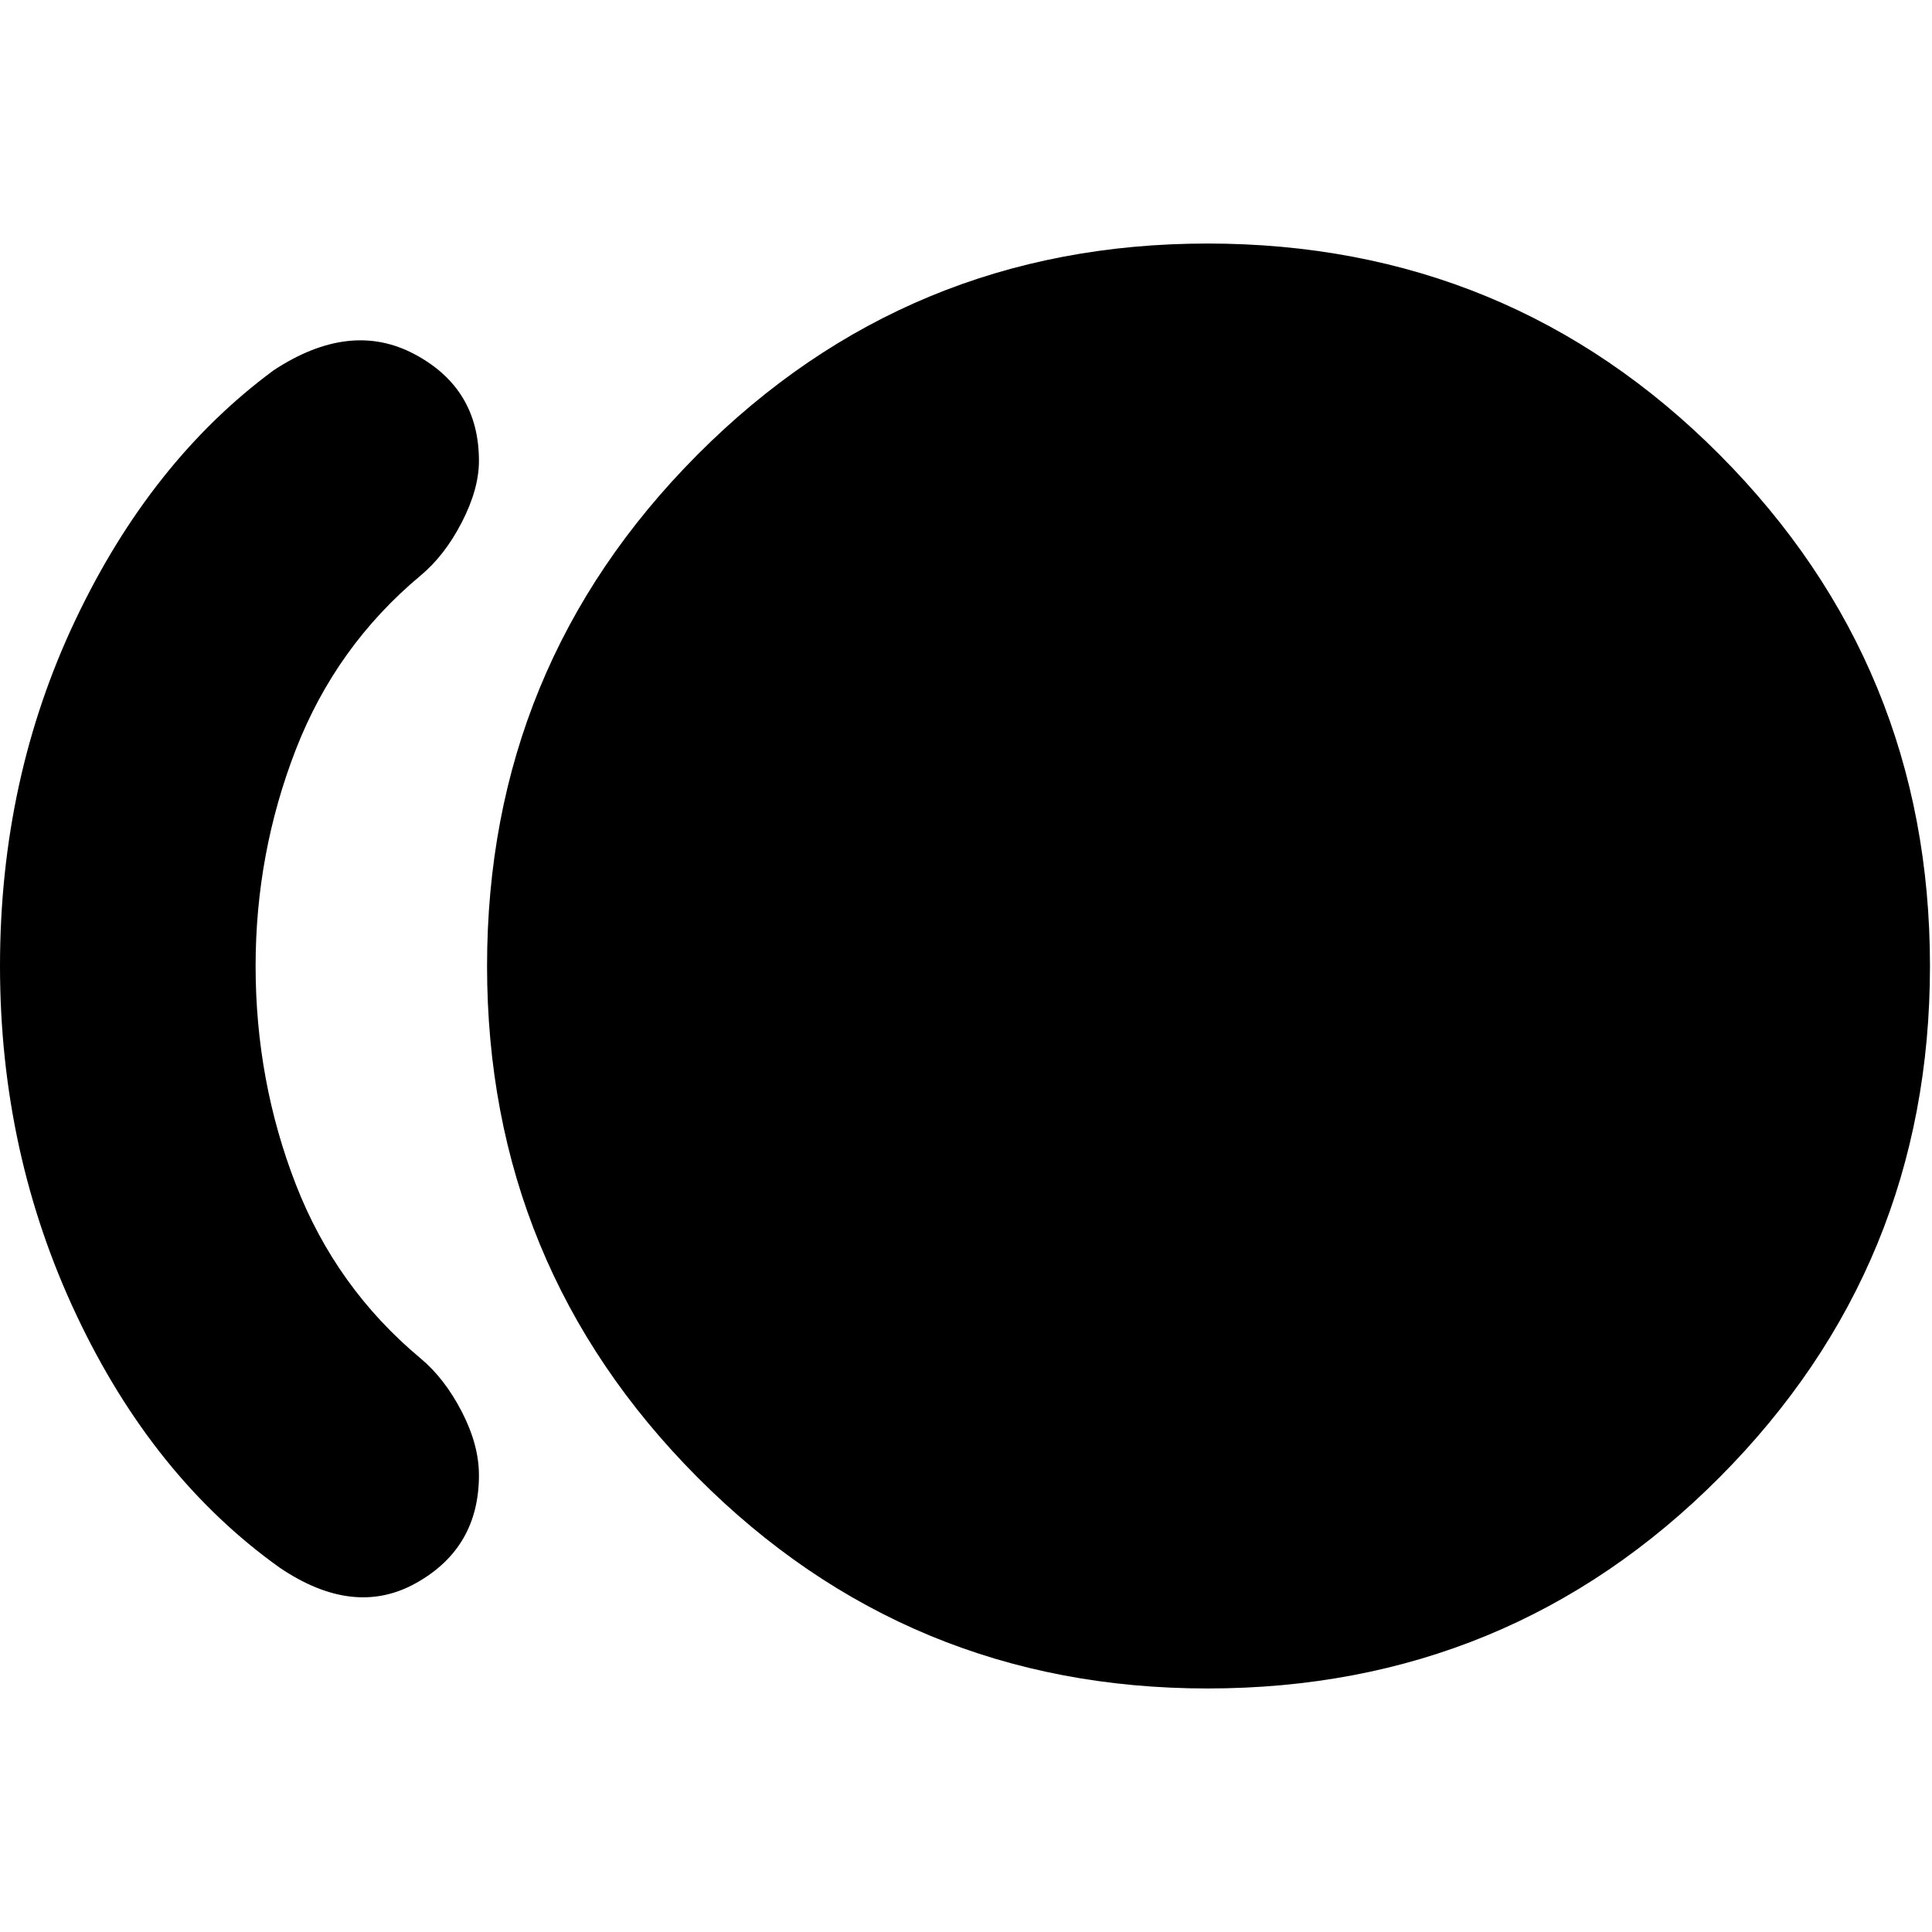 <svg xmlns="http://www.w3.org/2000/svg" height="20" width="20"><path d="M12.5 17.479q-3.104 0-5.281-2.187Q5.042 13.104 5.042 10q0-3.104 2.177-5.292Q9.396 2.521 12.5 2.521q3.125 0 5.302 2.187Q19.979 6.896 19.979 10q0 3.104-2.177 5.292-2.177 2.187-5.302 2.187Zm-9.604-1.25q-1.313-.937-2.104-2.614Q0 11.938 0 10q0-1.938.781-3.583.781-1.646 2.052-2.584.792-.521 1.459-.166.666.354.666 1.104 0 .291-.177.635-.177.344-.427.552-.875.73-1.292 1.802-.416 1.073-.416 2.24 0 1.188.416 2.26.417 1.073 1.292 1.802.25.209.427.553.177.343.177.656 0 .75-.646 1.114-.645.365-1.416-.156Z"/></svg>